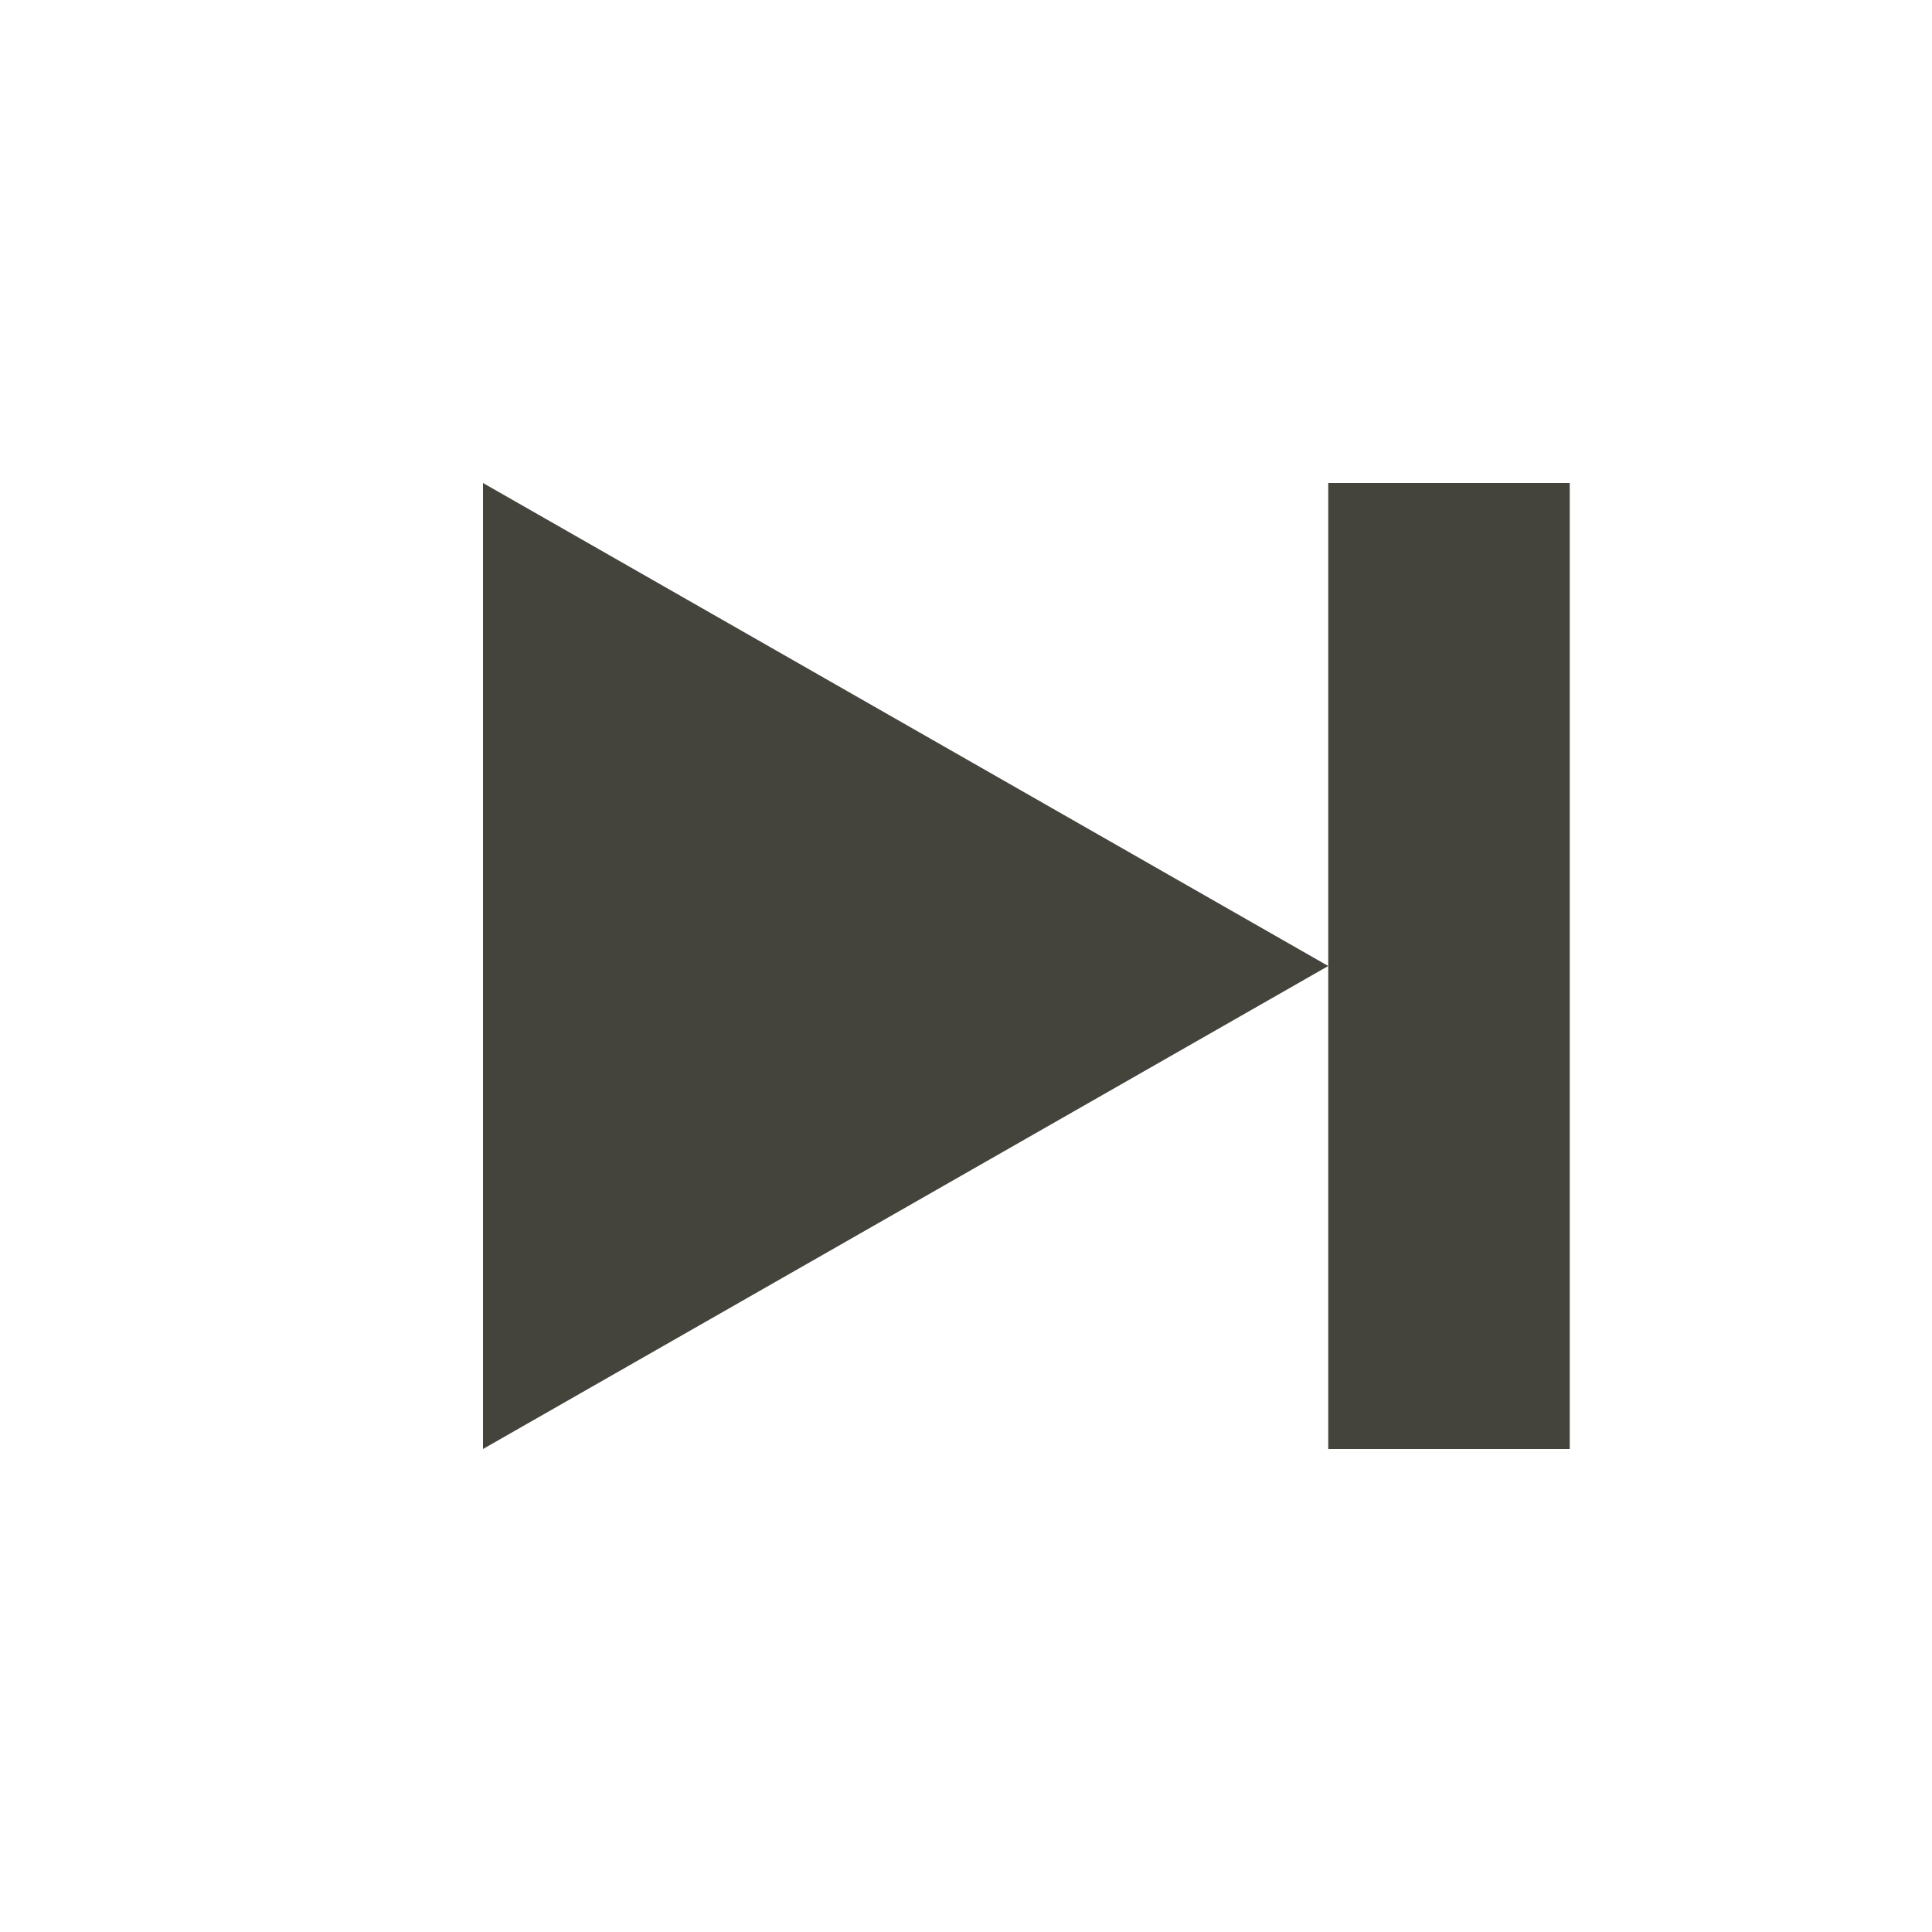 <svg xmlns="http://www.w3.org/2000/svg" width="16" height="16" viewBox="0 0 16 16">
 <defs>
  <style id="current-color-scheme" type="text/css">
   .ColorScheme-Text { color:#45443c; } .ColorScheme-Highlight { color:#495156; } .ColorScheme-NeutralText { color:#e69875; } .ColorScheme-PositiveText { color:#83c092; } .ColorScheme-NegativeText { color:#e67e80; }
  </style>
 </defs>
 <path style="fill:currentColor" class="ColorScheme-Text" d="m 13,4 0,8 -2,0 0,-4 0,-4 2,0 z m -2,4 -7,4 0,-8 7,4 z"/>
</svg>
